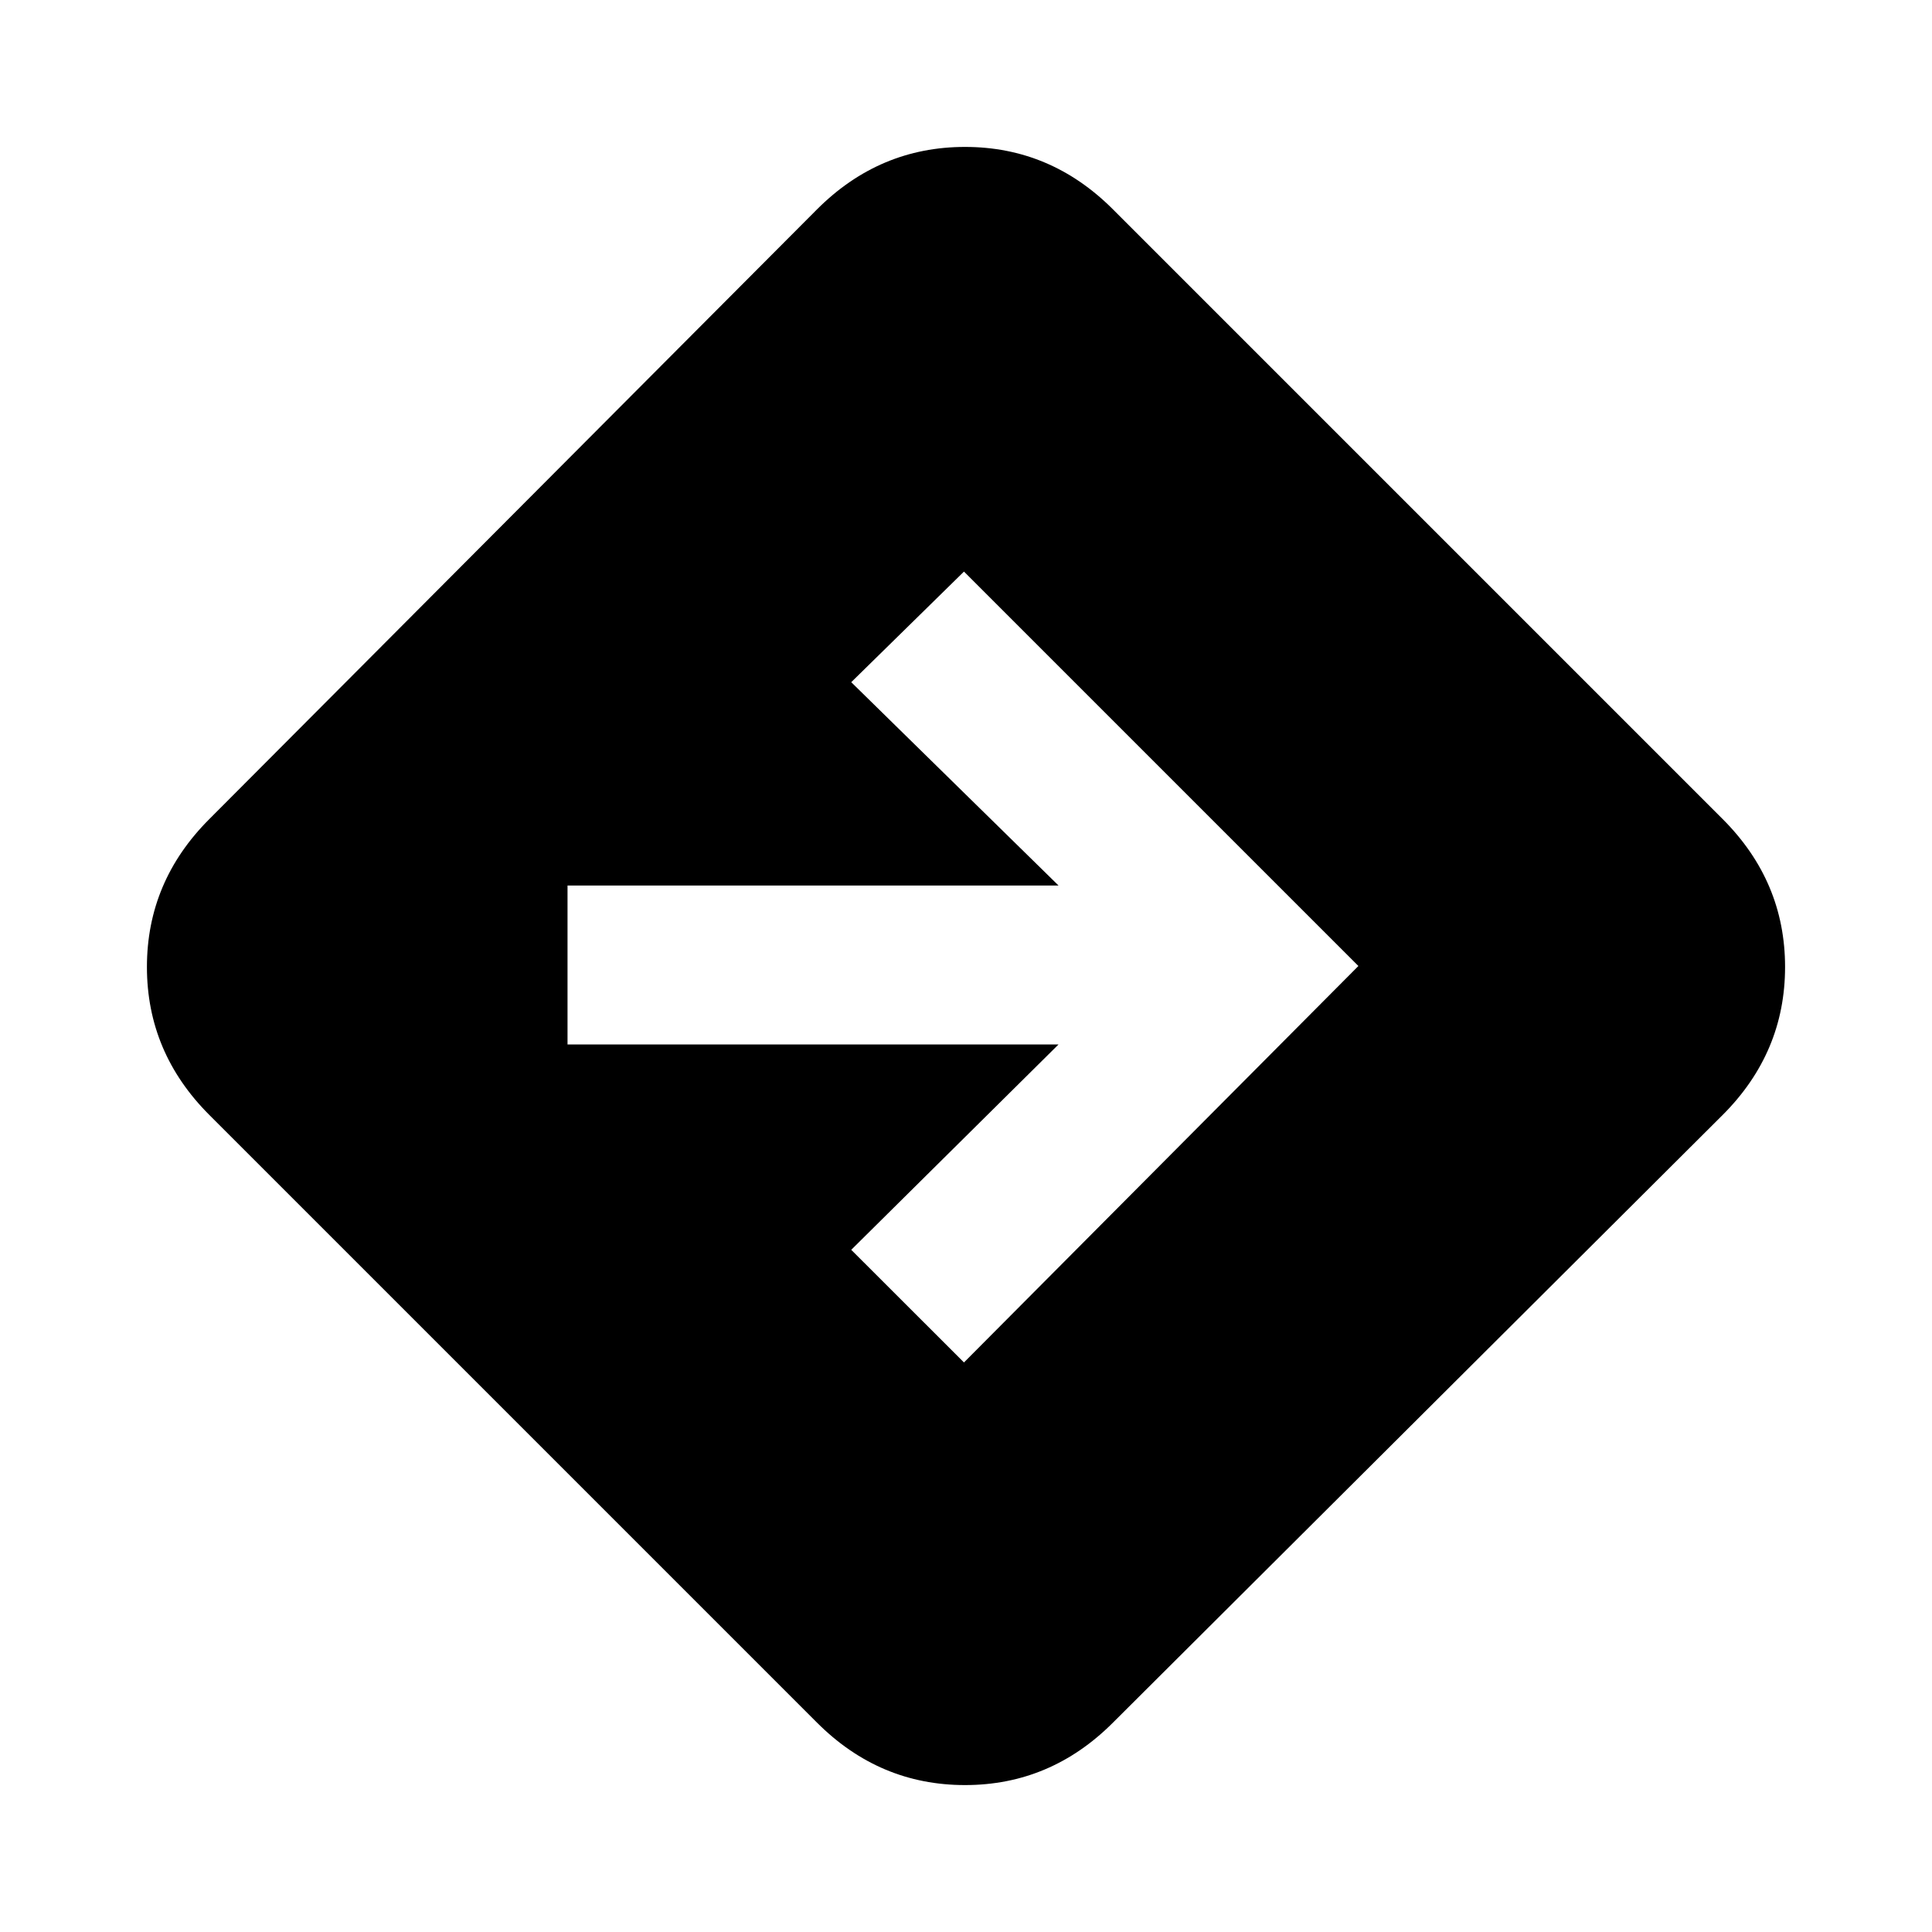 <svg xmlns="http://www.w3.org/2000/svg" height="20" width="20"><path d="M9.979 14.104 14.062 10 9.979 5.917 8.812 7.062 10.958 9.167H5.875V10.812H10.958L8.812 12.938ZM8.458 17.833 2.167 11.542Q1.521 10.896 1.521 10.01Q1.521 9.125 2.167 8.479L8.458 2.167Q9.104 1.521 9.99 1.521Q10.875 1.521 11.521 2.167L17.833 8.479Q18.479 9.125 18.479 10.01Q18.479 10.896 17.833 11.542L11.521 17.833Q10.875 18.479 9.99 18.479Q9.104 18.479 8.458 17.833Z"/></svg>